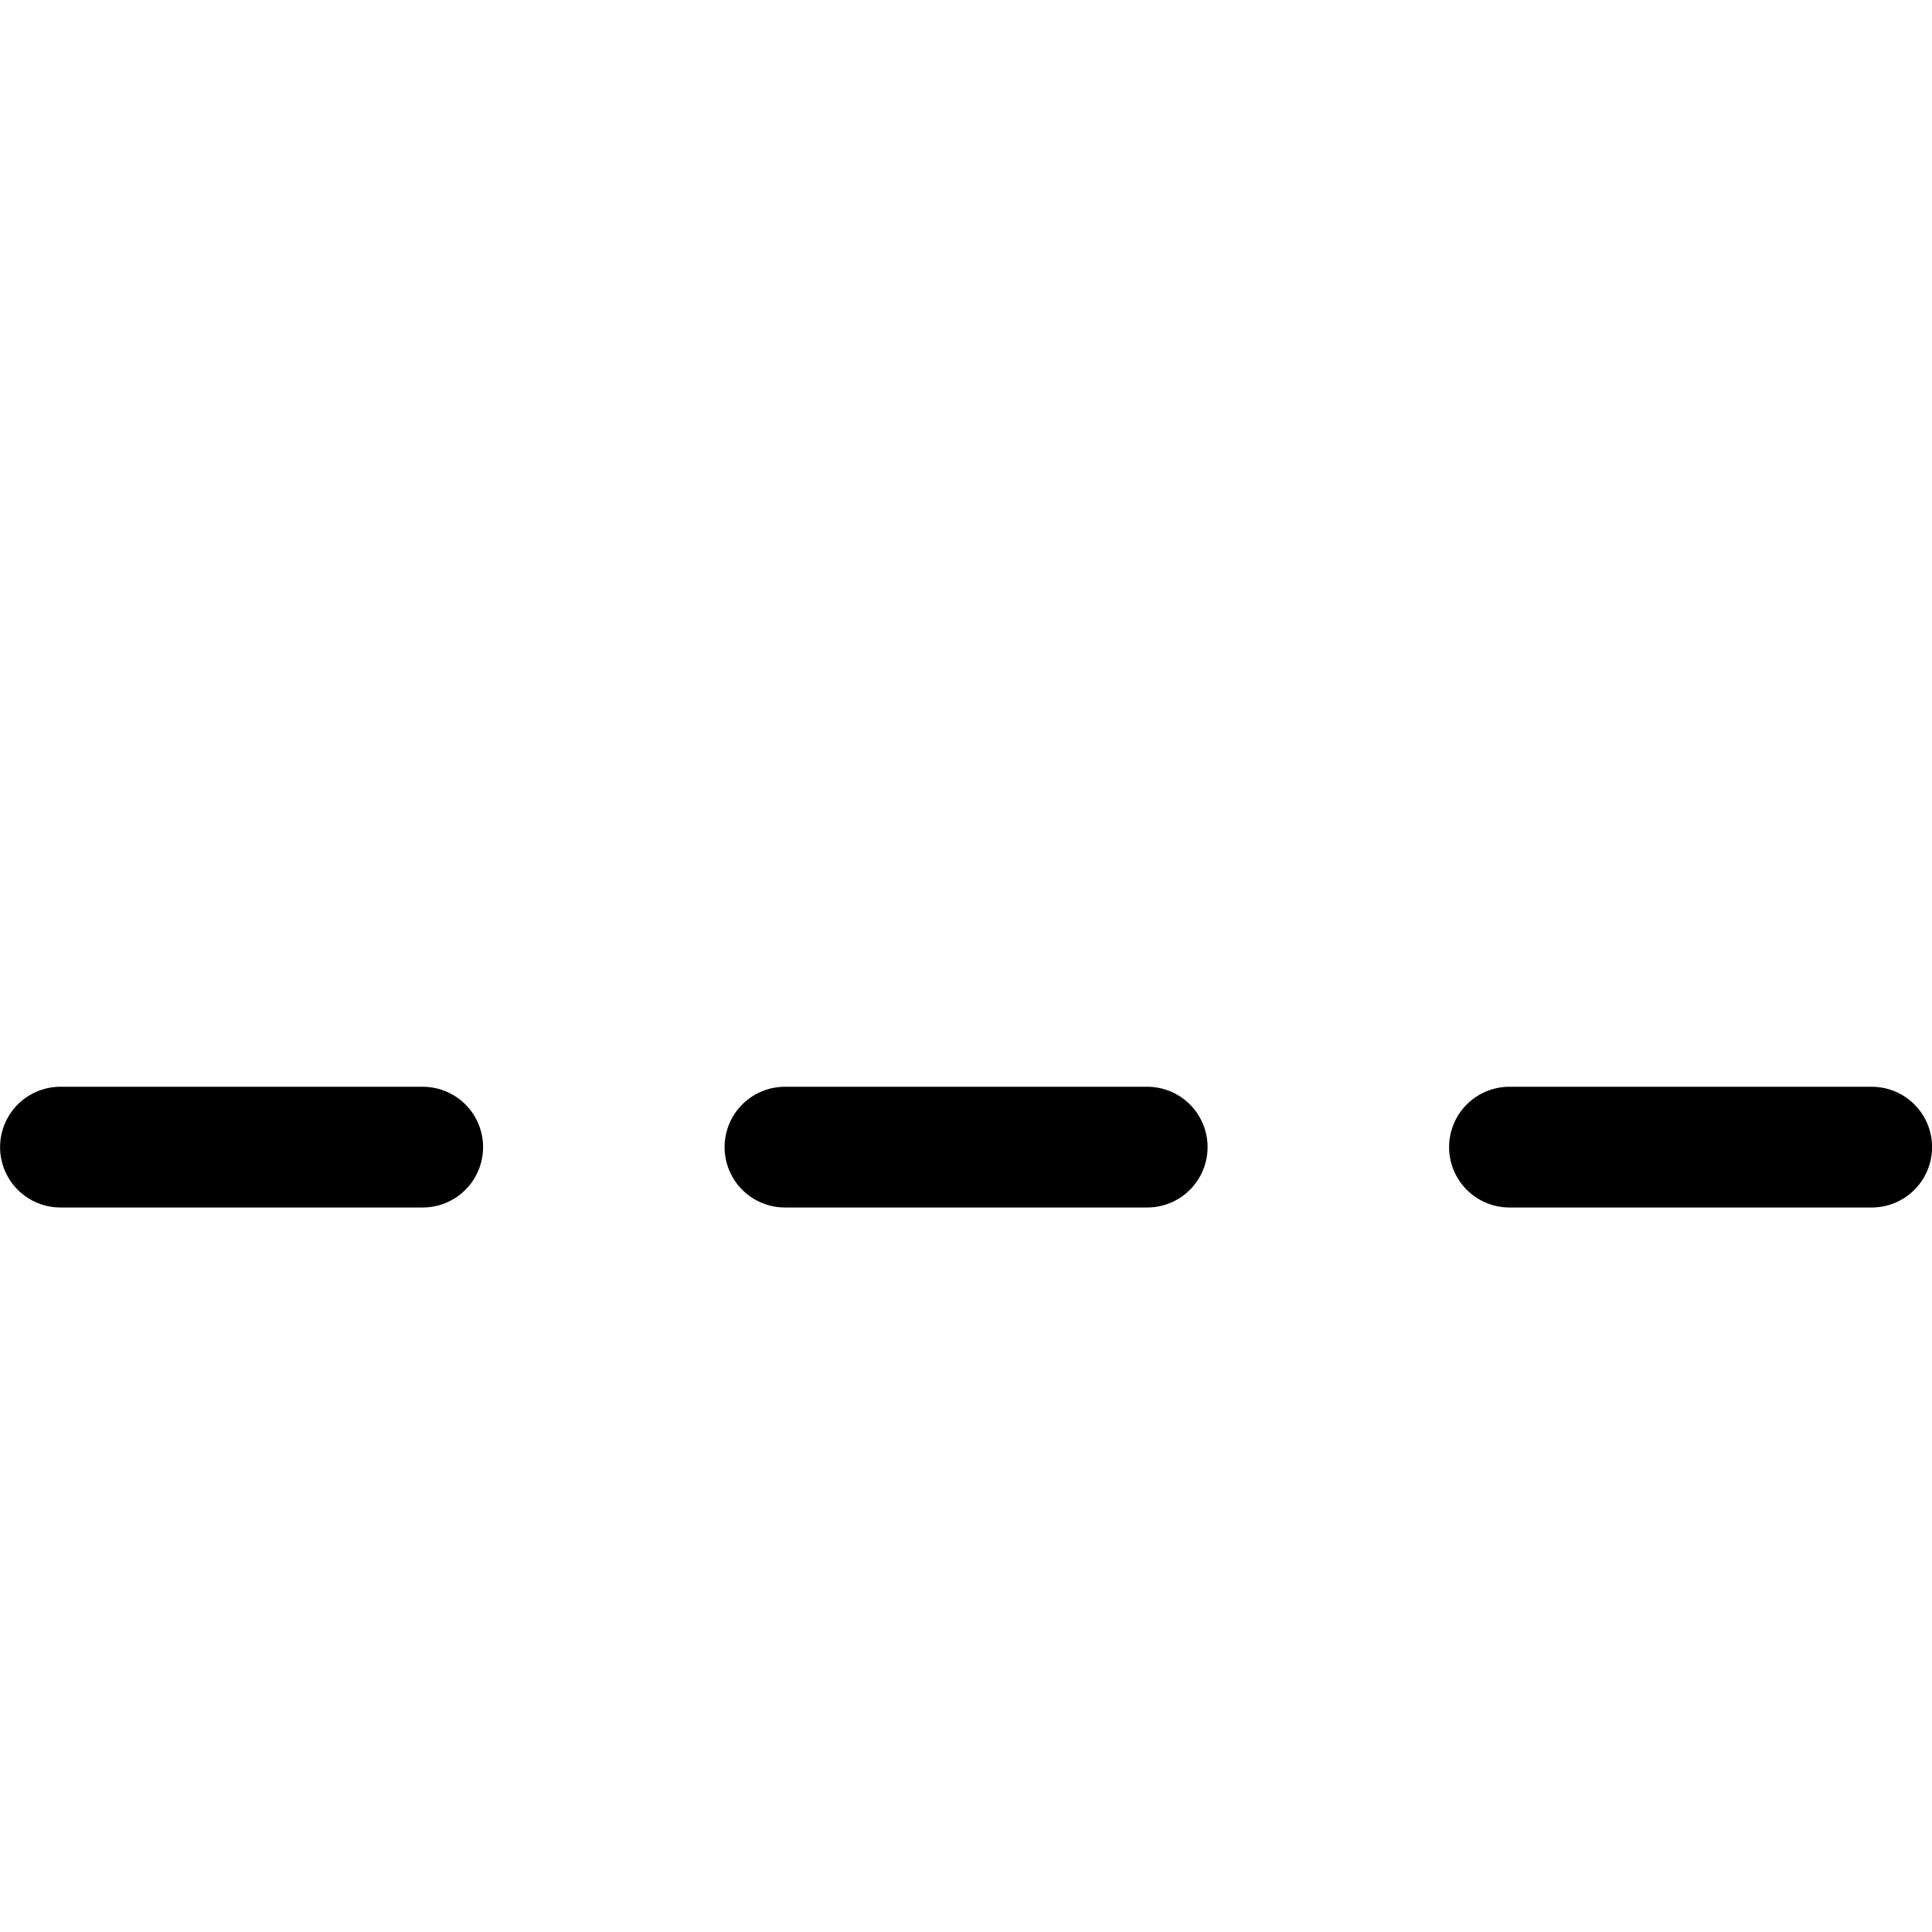<svg xmlns="http://www.w3.org/2000/svg" viewBox="0 0 24 24"><defs><style>.a{fill:none;stroke:#000;stroke-linecap:round;stroke-linejoin:round;stroke-width:1.5px;}</style></defs><title>signal-no</title><line class="a" x1="18.751" y1="14.25" x2="23.251" y2="14.25"/><line class="a" x1="9.751" y1="14.25" x2="14.251" y2="14.25"/><line class="a" x1="0.751" y1="14.25" x2="5.251" y2="14.25"/></svg>